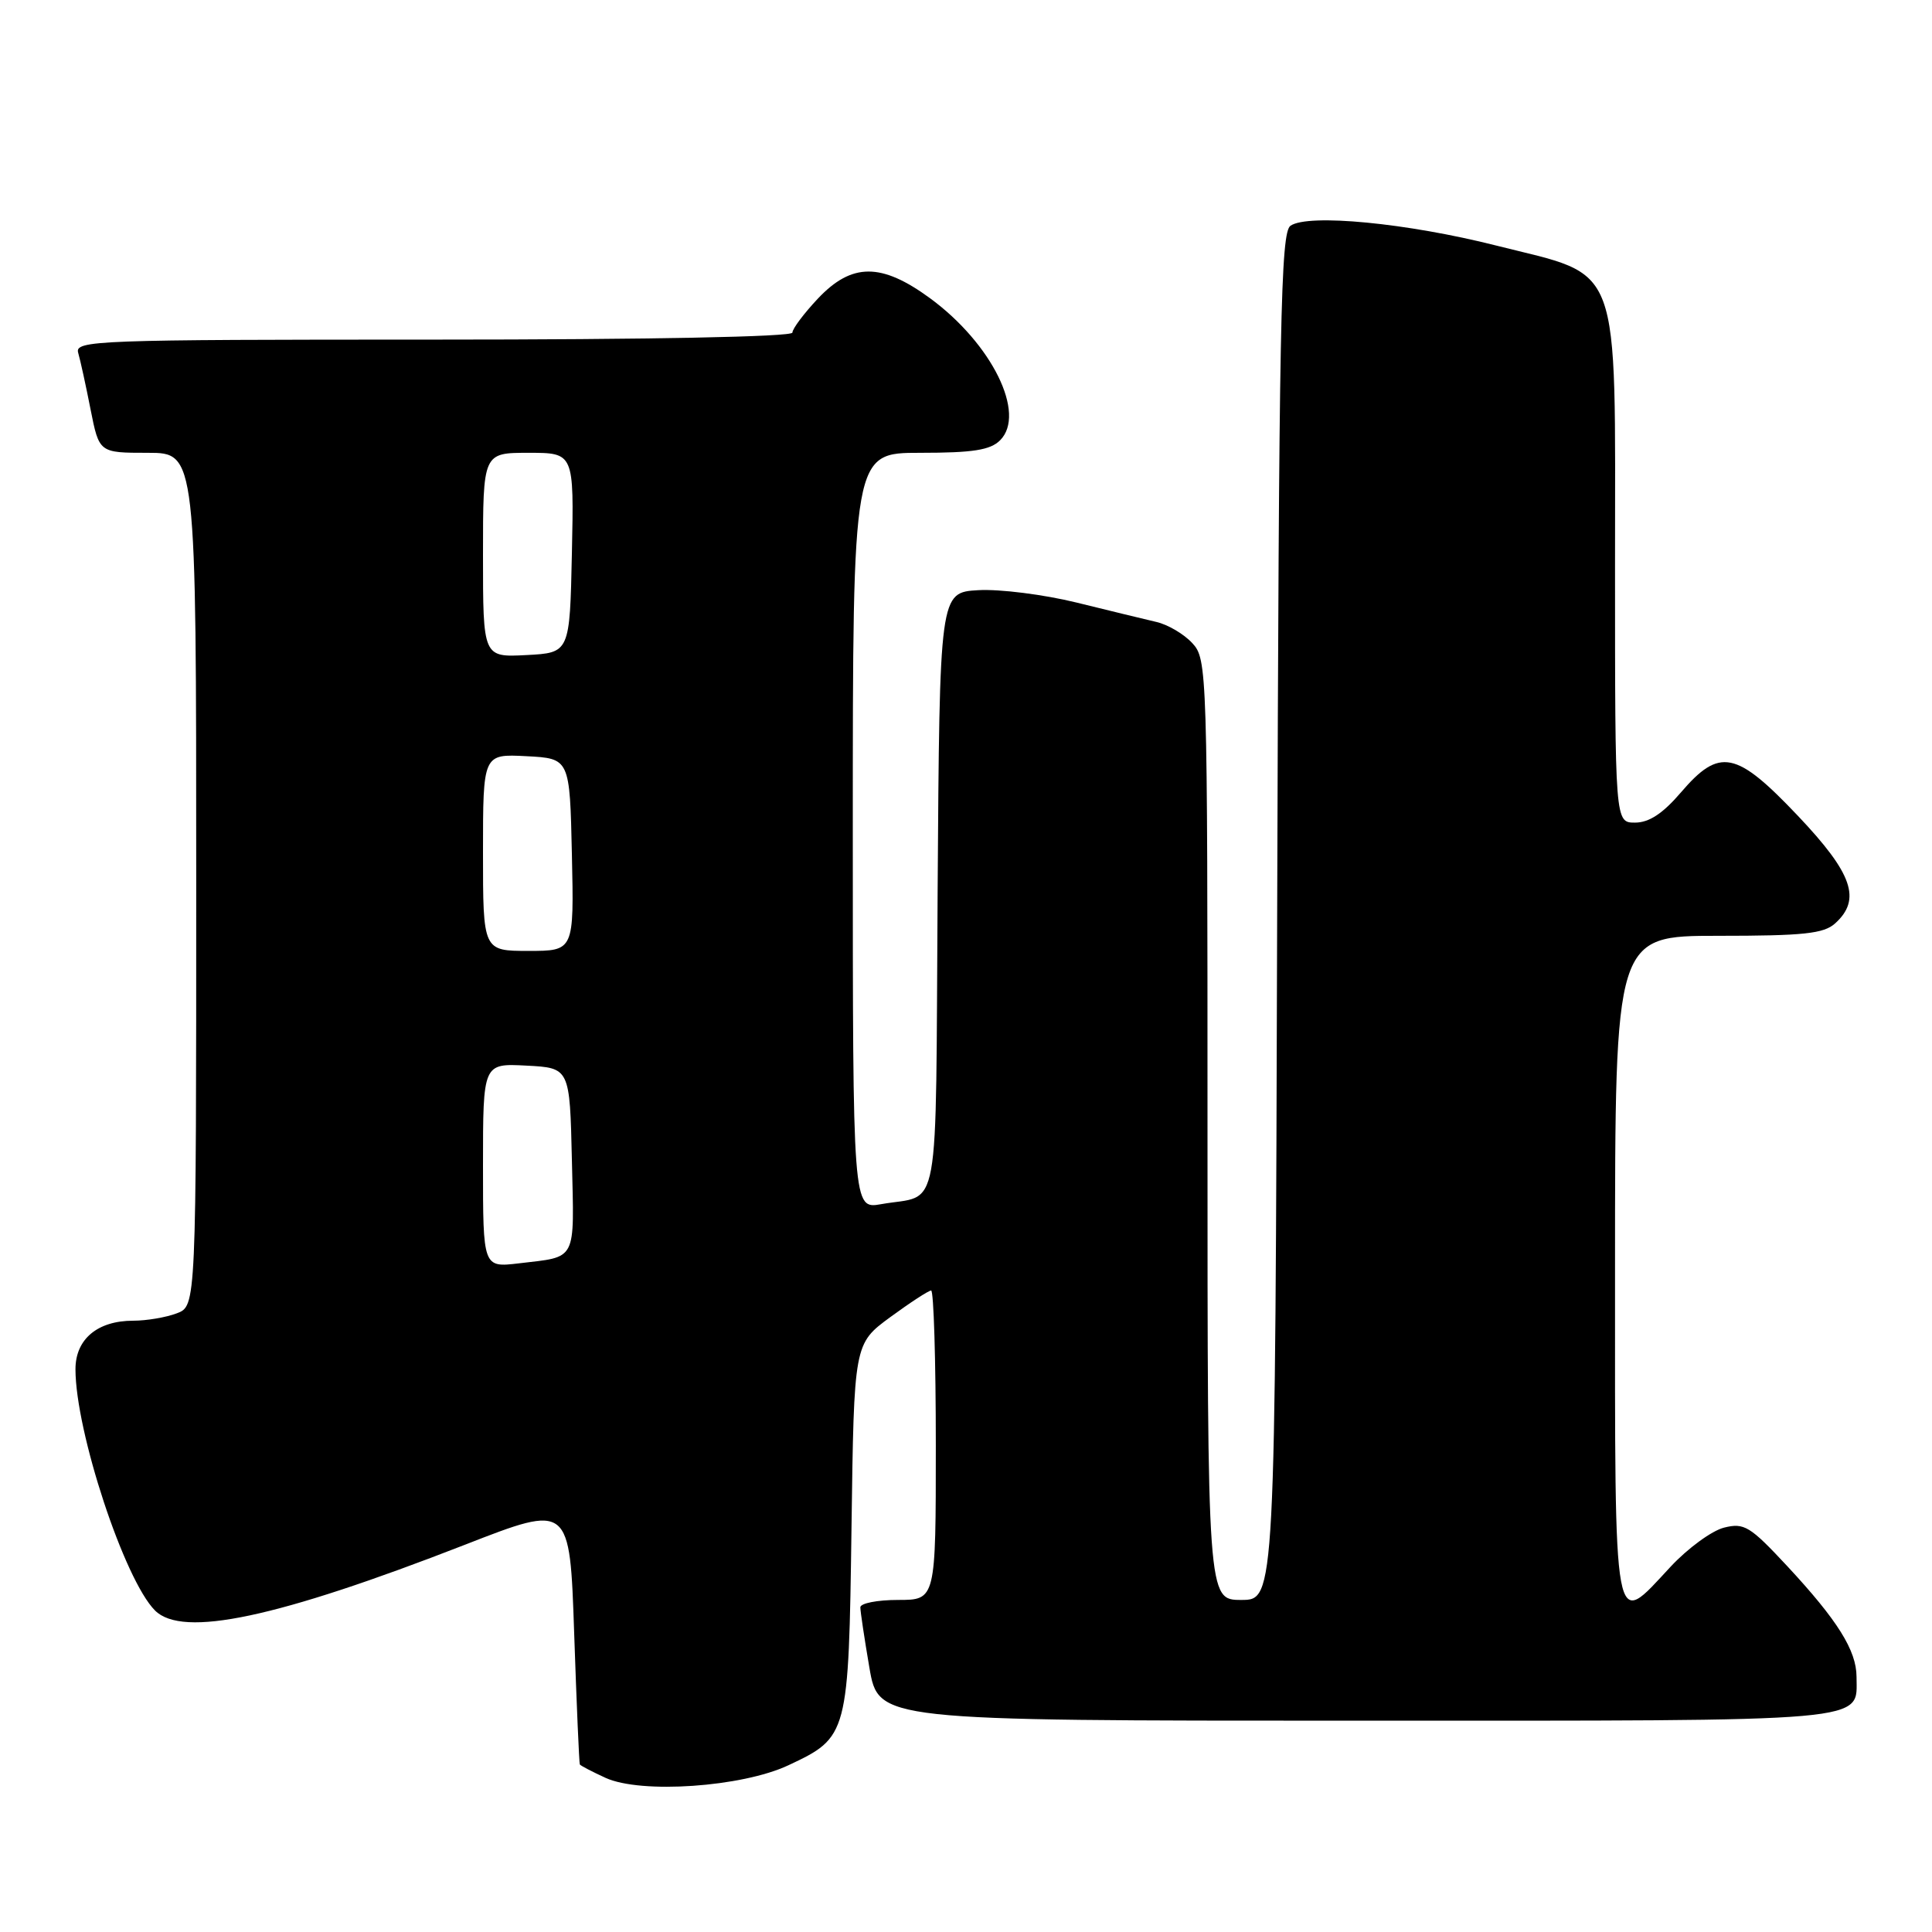 <?xml version="1.0" encoding="UTF-8" standalone="no"?>
<!DOCTYPE svg PUBLIC "-//W3C//DTD SVG 1.1//EN" "http://www.w3.org/Graphics/SVG/1.1/DTD/svg11.dtd" >
<svg xmlns="http://www.w3.org/2000/svg" xmlns:xlink="http://www.w3.org/1999/xlink" version="1.1" viewBox="0 0 256 256">
 <g >
 <path fill="currentColor"
d=" M 104.46 233.91 C 112.39 230.19 112.45 229.95 112.83 202.32 C 113.16 178.06 113.16 178.06 117.96 174.53 C 120.61 172.59 123.05 171.00 123.38 171.00 C 123.72 171.00 124.00 180.22 124.00 191.50 C 124.00 212.00 124.00 212.00 119.00 212.00 C 116.25 212.00 114.00 212.44 114.00 212.98 C 114.00 213.52 114.54 217.12 115.20 220.98 C 116.41 228.00 116.41 228.00 179.63 228.00 C 248.92 228.00 246.00 228.26 246.00 222.18 C 245.99 218.69 243.49 214.70 236.82 207.52 C 231.88 202.22 231.12 201.75 228.44 202.42 C 226.82 202.83 223.65 205.15 221.38 207.58 C 213.67 215.85 214.00 217.64 214.00 168.00 C 214.00 124.00 214.00 124.00 227.67 124.00 C 238.99 124.00 241.66 123.72 243.17 122.35 C 246.67 119.18 245.49 115.76 238.25 108.12 C 230.04 99.46 227.85 99.02 222.73 105.00 C 220.33 107.80 218.51 109.00 216.65 109.00 C 214.00 109.00 214.00 109.00 214.00 75.08 C 214.00 33.89 215.07 36.78 198.27 32.54 C 186.46 29.55 173.37 28.29 171.00 29.91 C 169.69 30.80 169.47 42.31 169.23 121.46 C 168.97 212.00 168.97 212.00 164.48 212.00 C 160.00 212.00 160.00 212.00 160.00 149.69 C 160.00 88.48 159.96 87.34 157.97 85.20 C 156.86 84.00 154.72 82.75 153.22 82.41 C 151.73 82.06 146.96 80.91 142.64 79.84 C 138.32 78.78 132.47 78.04 129.64 78.20 C 124.50 78.50 124.50 78.50 124.24 118.19 C 123.95 162.44 124.72 158.14 116.75 159.56 C 113.00 160.22 113.00 160.22 113.00 110.11 C 113.00 60.00 113.00 60.00 121.93 60.00 C 128.92 60.00 131.22 59.64 132.52 58.34 C 136.02 54.83 131.44 45.54 123.24 39.52 C 116.78 34.79 112.87 34.80 108.37 39.57 C 106.52 41.54 105.00 43.56 105.00 44.07 C 105.00 44.63 86.05 45.00 57.43 45.00 C 12.61 45.00 9.89 45.10 10.36 46.75 C 10.64 47.71 11.38 51.09 12.00 54.25 C 13.14 60.00 13.14 60.00 19.57 60.00 C 26.00 60.00 26.00 60.00 26.00 116.52 C 26.00 173.05 26.00 173.05 23.43 174.02 C 22.02 174.56 19.42 175.00 17.66 175.00 C 12.91 175.00 10.00 177.45 10.00 181.43 C 10.00 189.68 16.48 209.34 20.54 213.40 C 24.19 217.05 36.70 214.39 61.65 204.67 C 75.50 199.27 75.50 199.27 76.08 216.39 C 76.40 225.80 76.74 233.63 76.83 233.80 C 76.93 233.96 78.46 234.76 80.25 235.58 C 84.95 237.72 98.31 236.80 104.46 233.91 Z  M 64.00 154.43 C 64.00 140.90 64.00 140.90 69.75 141.20 C 75.50 141.50 75.50 141.50 75.78 153.77 C 76.09 167.33 76.54 166.47 68.75 167.40 C 64.00 167.96 64.00 167.96 64.00 154.43 Z  M 64.00 112.95 C 64.00 99.90 64.00 99.90 69.75 100.20 C 75.50 100.50 75.50 100.50 75.78 113.25 C 76.06 126.00 76.06 126.00 70.03 126.00 C 64.00 126.00 64.00 126.00 64.00 112.95 Z  M 64.00 73.55 C 64.00 60.00 64.00 60.00 70.03 60.00 C 76.06 60.00 76.06 60.00 75.78 73.25 C 75.50 86.50 75.50 86.50 69.75 86.80 C 64.00 87.10 64.00 87.10 64.00 73.55 Z "/>
</g>
</svg>